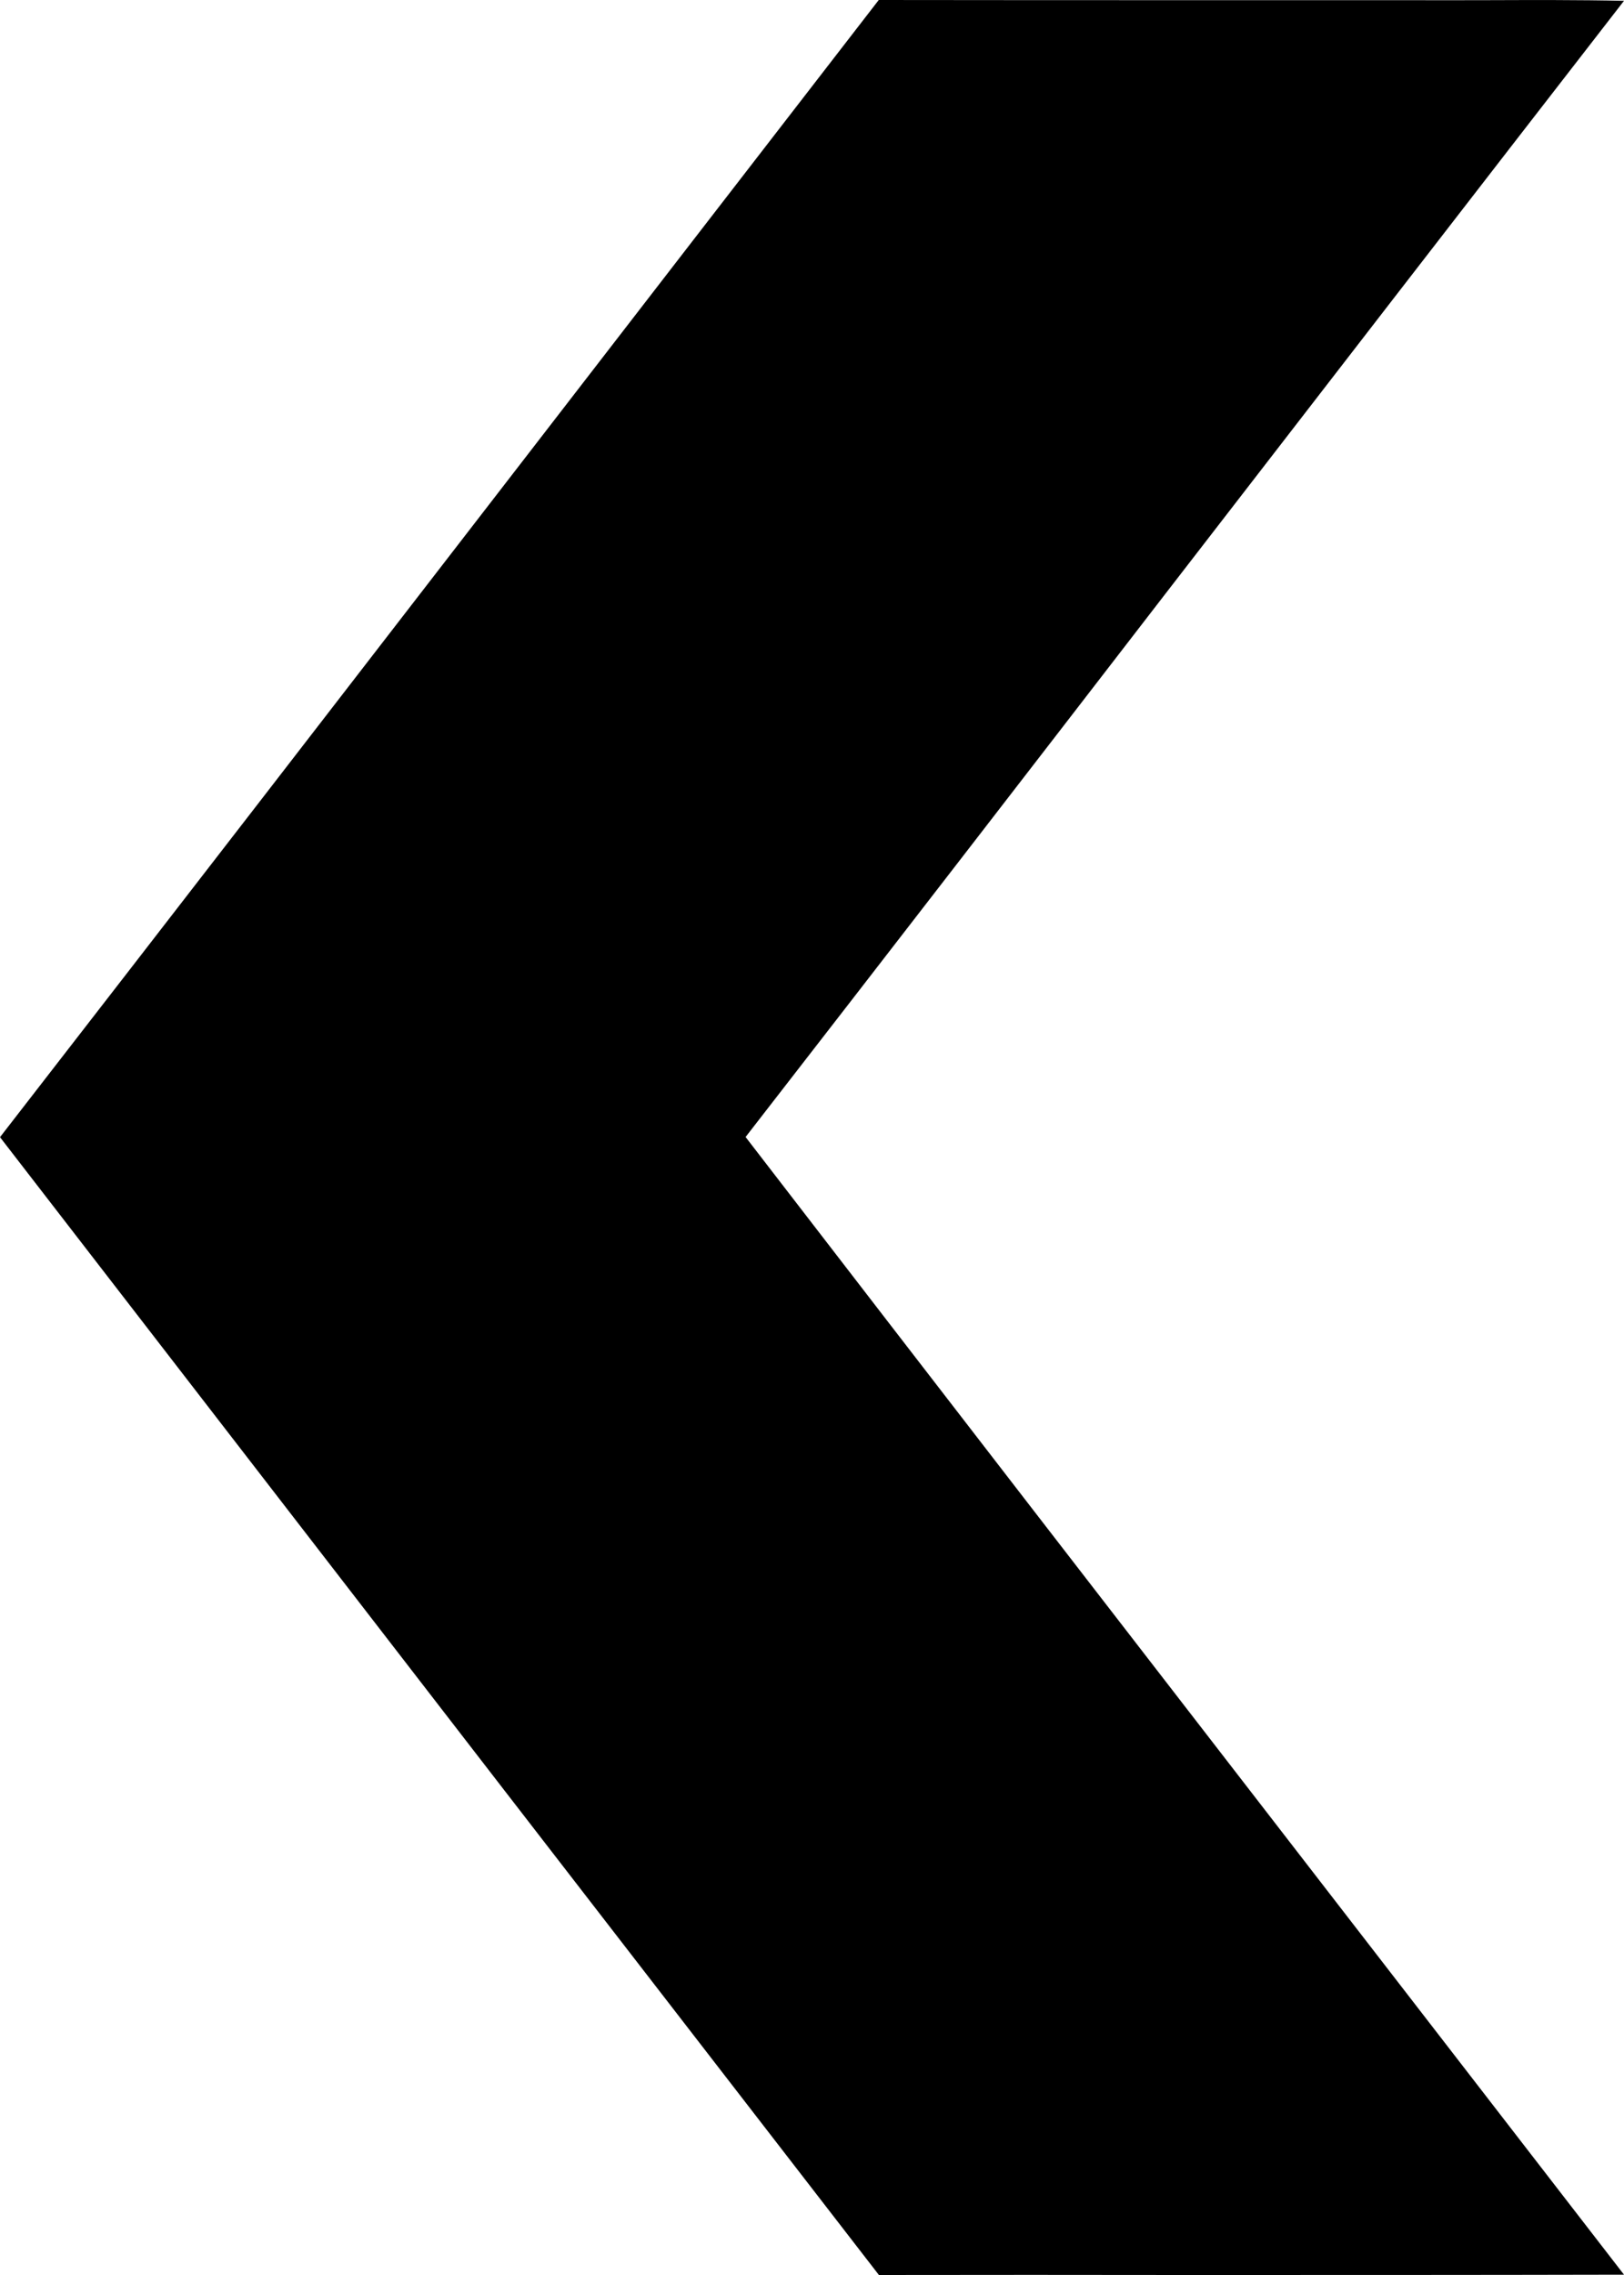 <svg viewBox="0 0 10 14" fill="none" xmlns="http://www.w3.org/2000/svg">
<path d="M7.43 0.001C6.757 0.001 6.084 0.001 5.411 0C4.663 0.967 3.916 1.934 3.169 2.901C2.114 4.267 1.058 5.634 3.8147e-05 6.998C0.263 7.338 0.526 7.679 0.789 8.019C2.329 10.013 3.87 12.007 5.412 14C6.036 13.999 6.66 13.999 7.285 14C8.19 14 9.095 14 10 13.998C9.381 13.197 8.762 12.397 8.143 11.596C6.958 10.064 5.773 8.531 4.591 6.997C4.591 6.997 4.591 6.997 4.591 6.997C5.455 5.884 6.316 4.769 7.177 3.653C8.117 2.437 9.057 1.22 10 0.005C9.718 -0.001 9.437 -0 9.155 0.001C8.984 0.001 8.813 0.002 8.642 0.001C8.238 0.001 7.834 0.001 7.43 0.001Z" fill="currentColor"/>
</svg>
